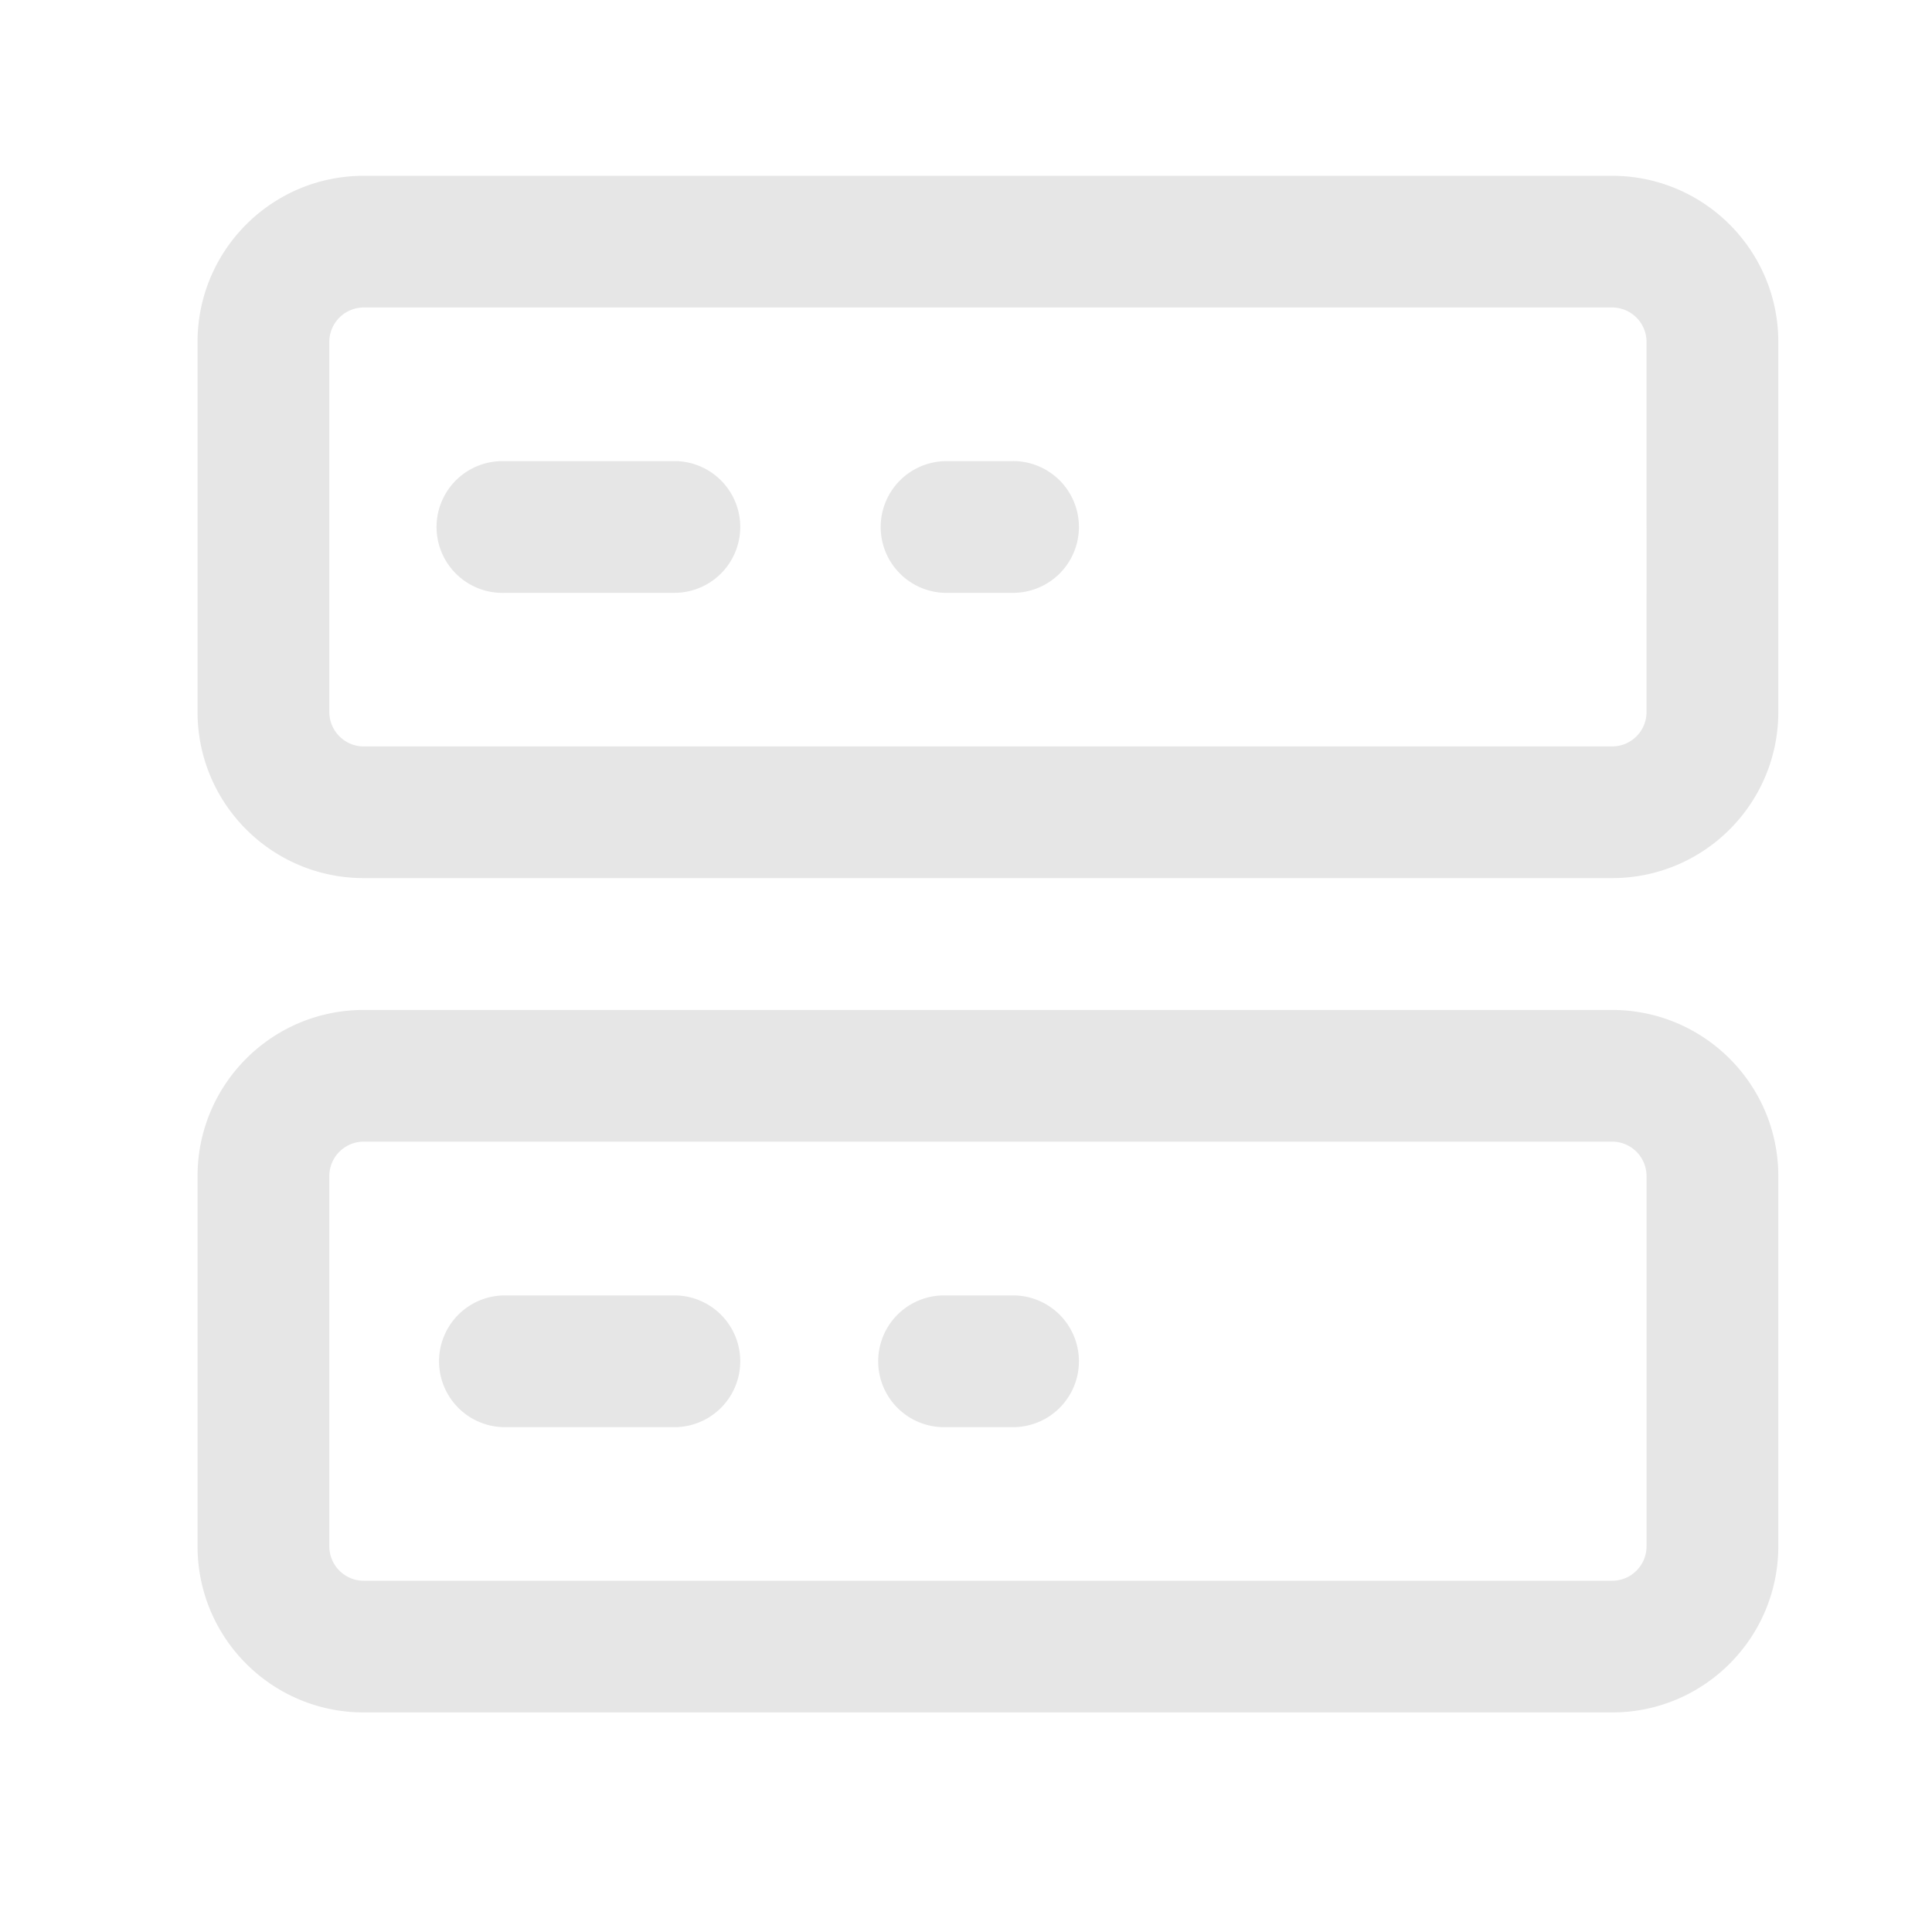 <?xml version="1.0" standalone="no"?><!DOCTYPE svg PUBLIC "-//W3C//DTD SVG 1.1//EN" "http://www.w3.org/Graphics/SVG/1.1/DTD/svg11.dtd"><svg t="1730789836289" class="icon" viewBox="0 0 1024 1024" version="1.1" xmlns="http://www.w3.org/2000/svg" p-id="6850" width="128" height="128" xmlns:xlink="http://www.w3.org/1999/xlink"><path d="M854.426 535.296c48.64 0 88.115 39.424 88.115 88.064v196.147c0 48.64-39.424 88.115-88.064 88.115H192.768c-48.64 0-88.064-39.424-88.064-88.064v-196.198c0-48.64 39.424-88.064 88.064-88.064z m0 69.786H192.819a18.278 18.278 0 0 0-18.278 18.278v196.147c0 10.138 8.192 18.33 18.278 18.33h661.606c10.138 0 18.278-8.192 18.278-18.33v-196.096a18.278 18.278 0 0 0-18.278-18.33zM357.427 686.592a34.918 34.918 0 0 1 0 69.837H267.622a34.918 34.918 0 0 1 0-69.837h89.805z m179.507 0a34.918 34.918 0 1 1 0 69.837h-36.557a34.918 34.918 0 0 1 0-69.837h36.557z m317.491-593.408c48.64 0 88.115 39.424 88.115 88.064V377.344c0 48.64-39.424 88.064-88.064 88.064H192.768c-48.64 0-88.064-39.424-88.064-88.064V181.248c0-48.64 39.424-88.064 88.064-88.064z m0 69.786H192.819a18.278 18.278 0 0 0-18.278 18.278V377.344c0 10.086 8.192 18.278 18.278 18.278h661.606c10.138 0 18.278-8.192 18.278-18.278V181.248a18.278 18.278 0 0 0-18.278-18.278z m-496.998 81.408a34.918 34.918 0 0 1 0 69.837H267.622a34.918 34.918 0 1 1 0-69.786h89.805z m179.507 0a34.918 34.918 0 1 1 0 69.837h-36.557a34.918 34.918 0 0 1 0-69.786h36.557z" fill="#e6e6e6" p-id="6851"></path></svg>